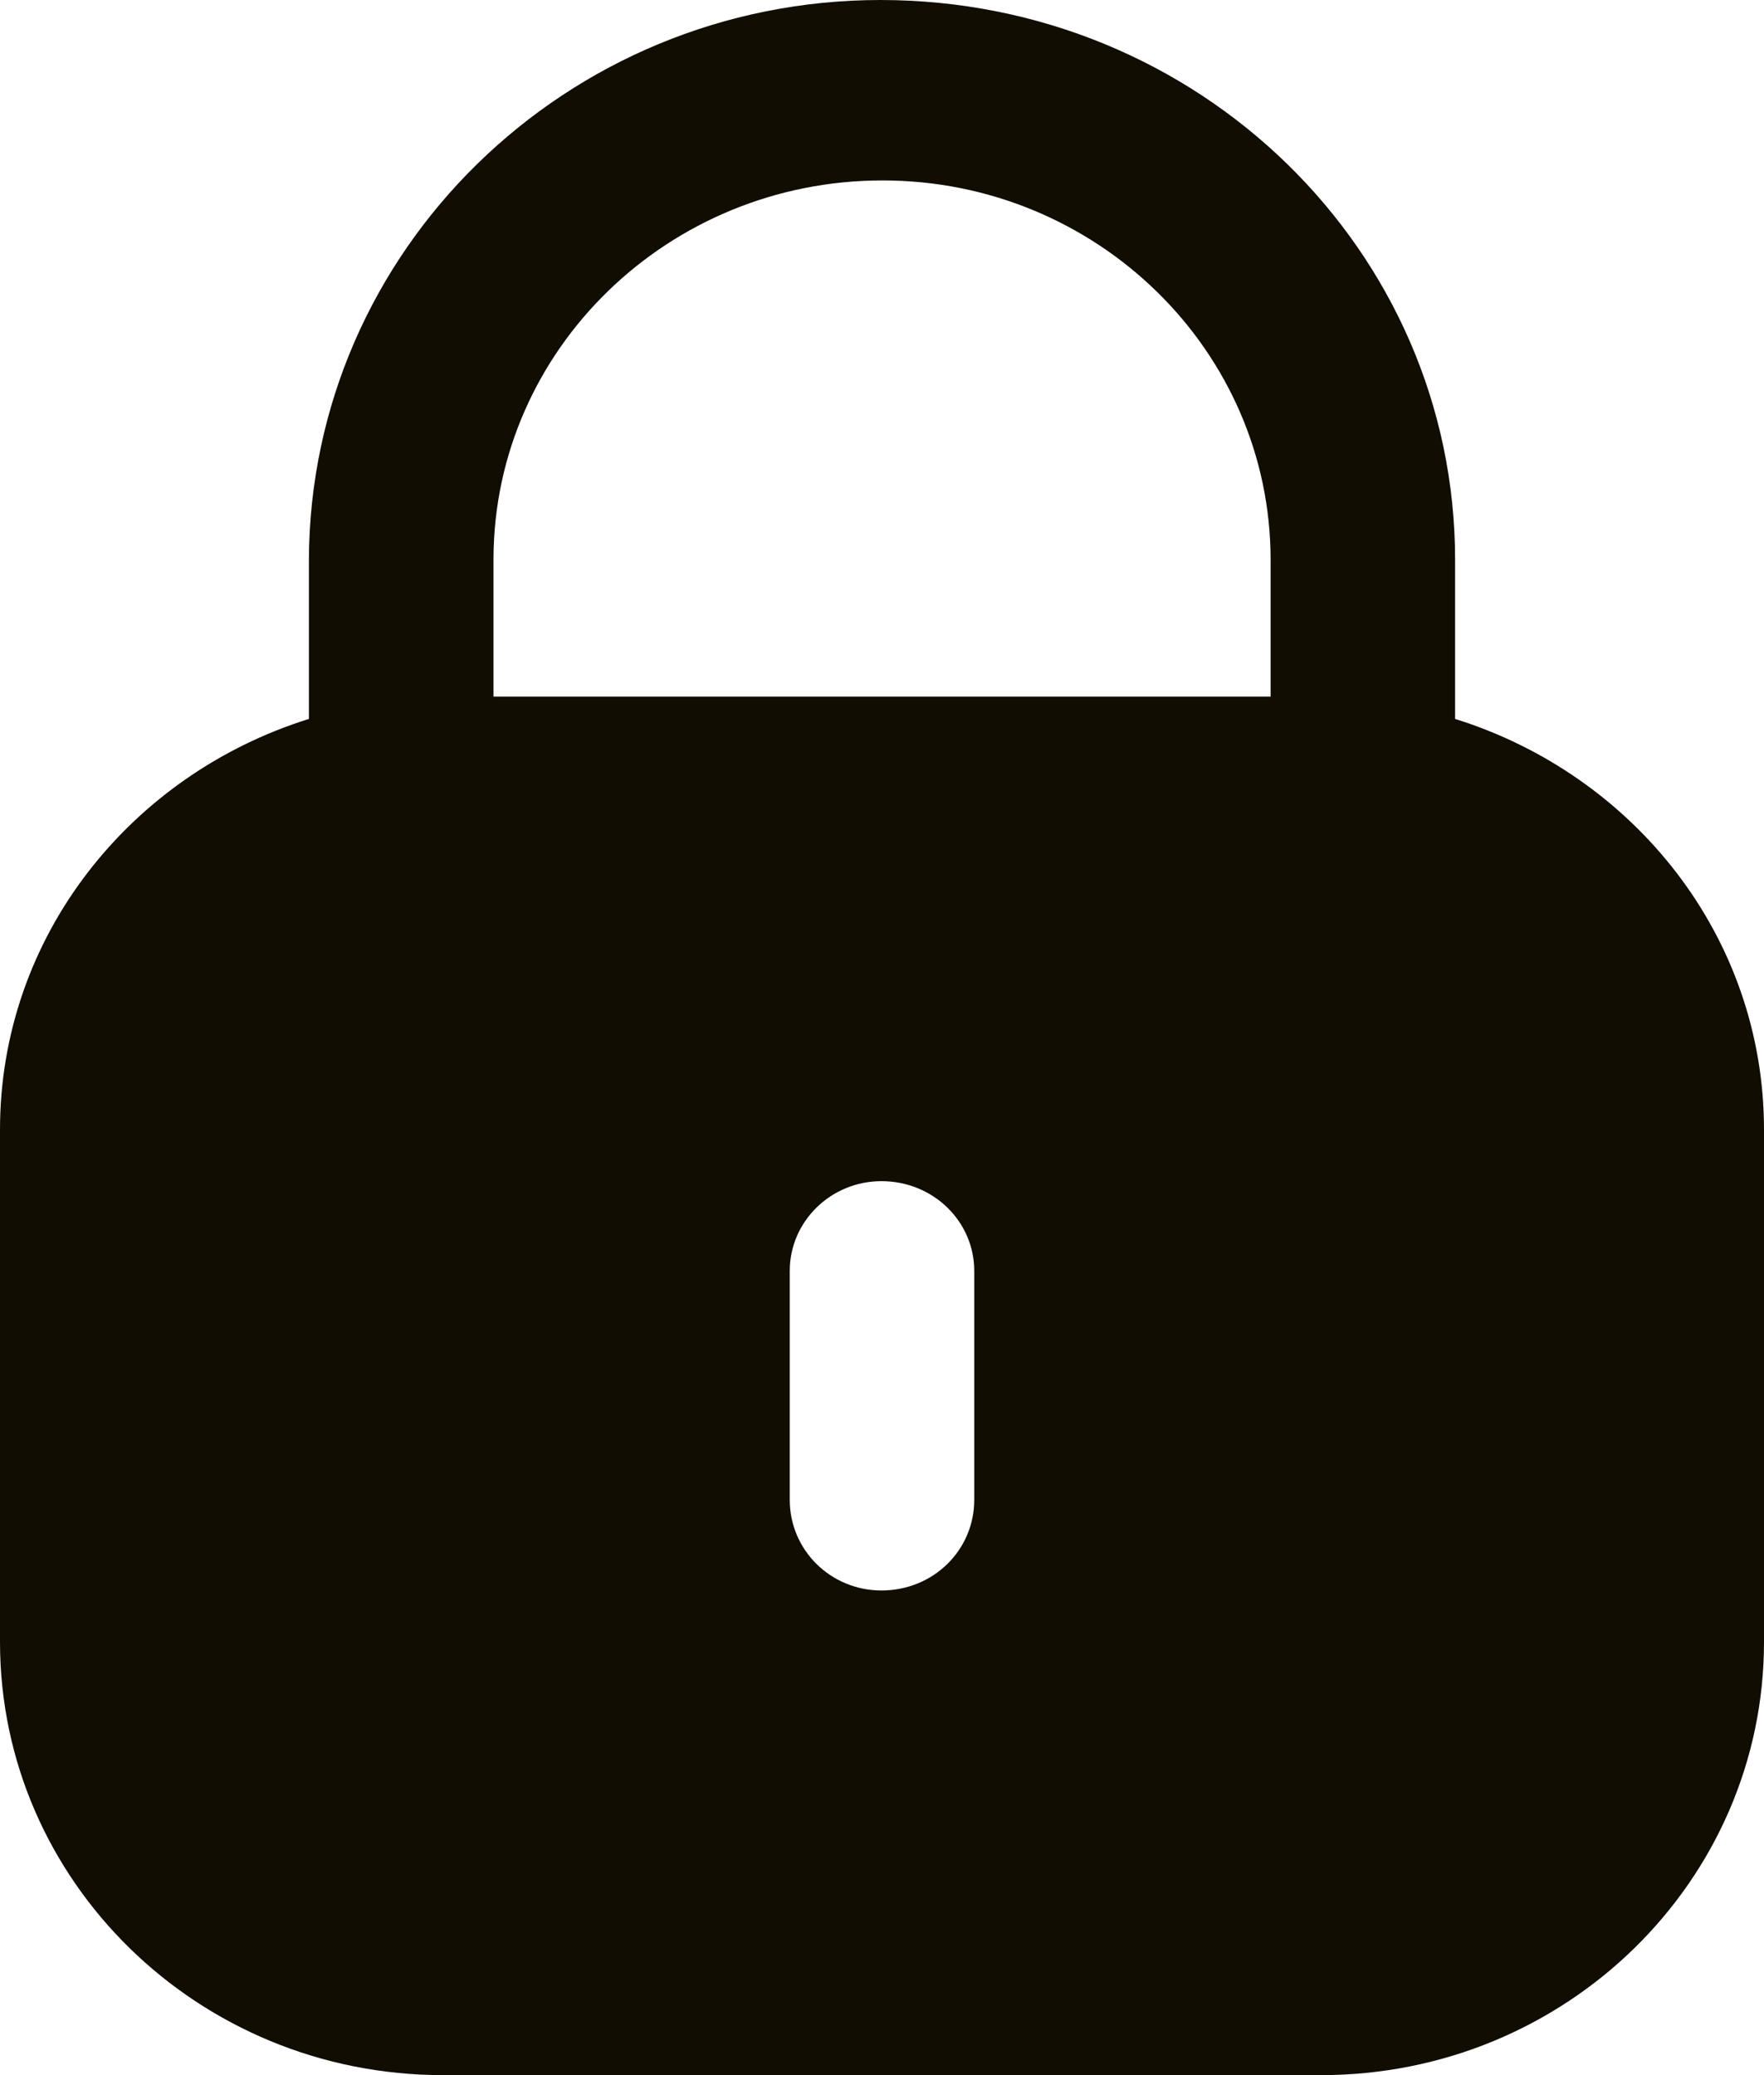 <svg width="17" height="20" viewBox="0 0 17 20" fill="none" xmlns="http://www.w3.org/2000/svg">
<path d="M8.485 0C11.553 0 14.023 2.415 14.023 5.396V6.929C15.745 7.467 17 9.026 17 10.888V15.825C17 18.131 15.089 20 12.732 20H4.269C1.911 20 0 18.131 0 15.825V10.888C0 9.026 1.256 7.467 2.977 6.929V5.396C2.987 2.415 5.457 0 8.485 0ZM8.495 11.384C8.007 11.384 7.611 11.772 7.611 12.249V14.455C7.611 14.942 8.007 15.329 8.495 15.329C8.993 15.329 9.389 14.942 9.389 14.455V12.249C9.389 11.772 8.993 11.384 8.495 11.384ZM8.505 1.739C6.442 1.739 4.766 3.369 4.756 5.376V6.714H12.245V5.396C12.245 3.379 10.568 1.739 8.505 1.739Z" fill="#120D02"/>
</svg>
